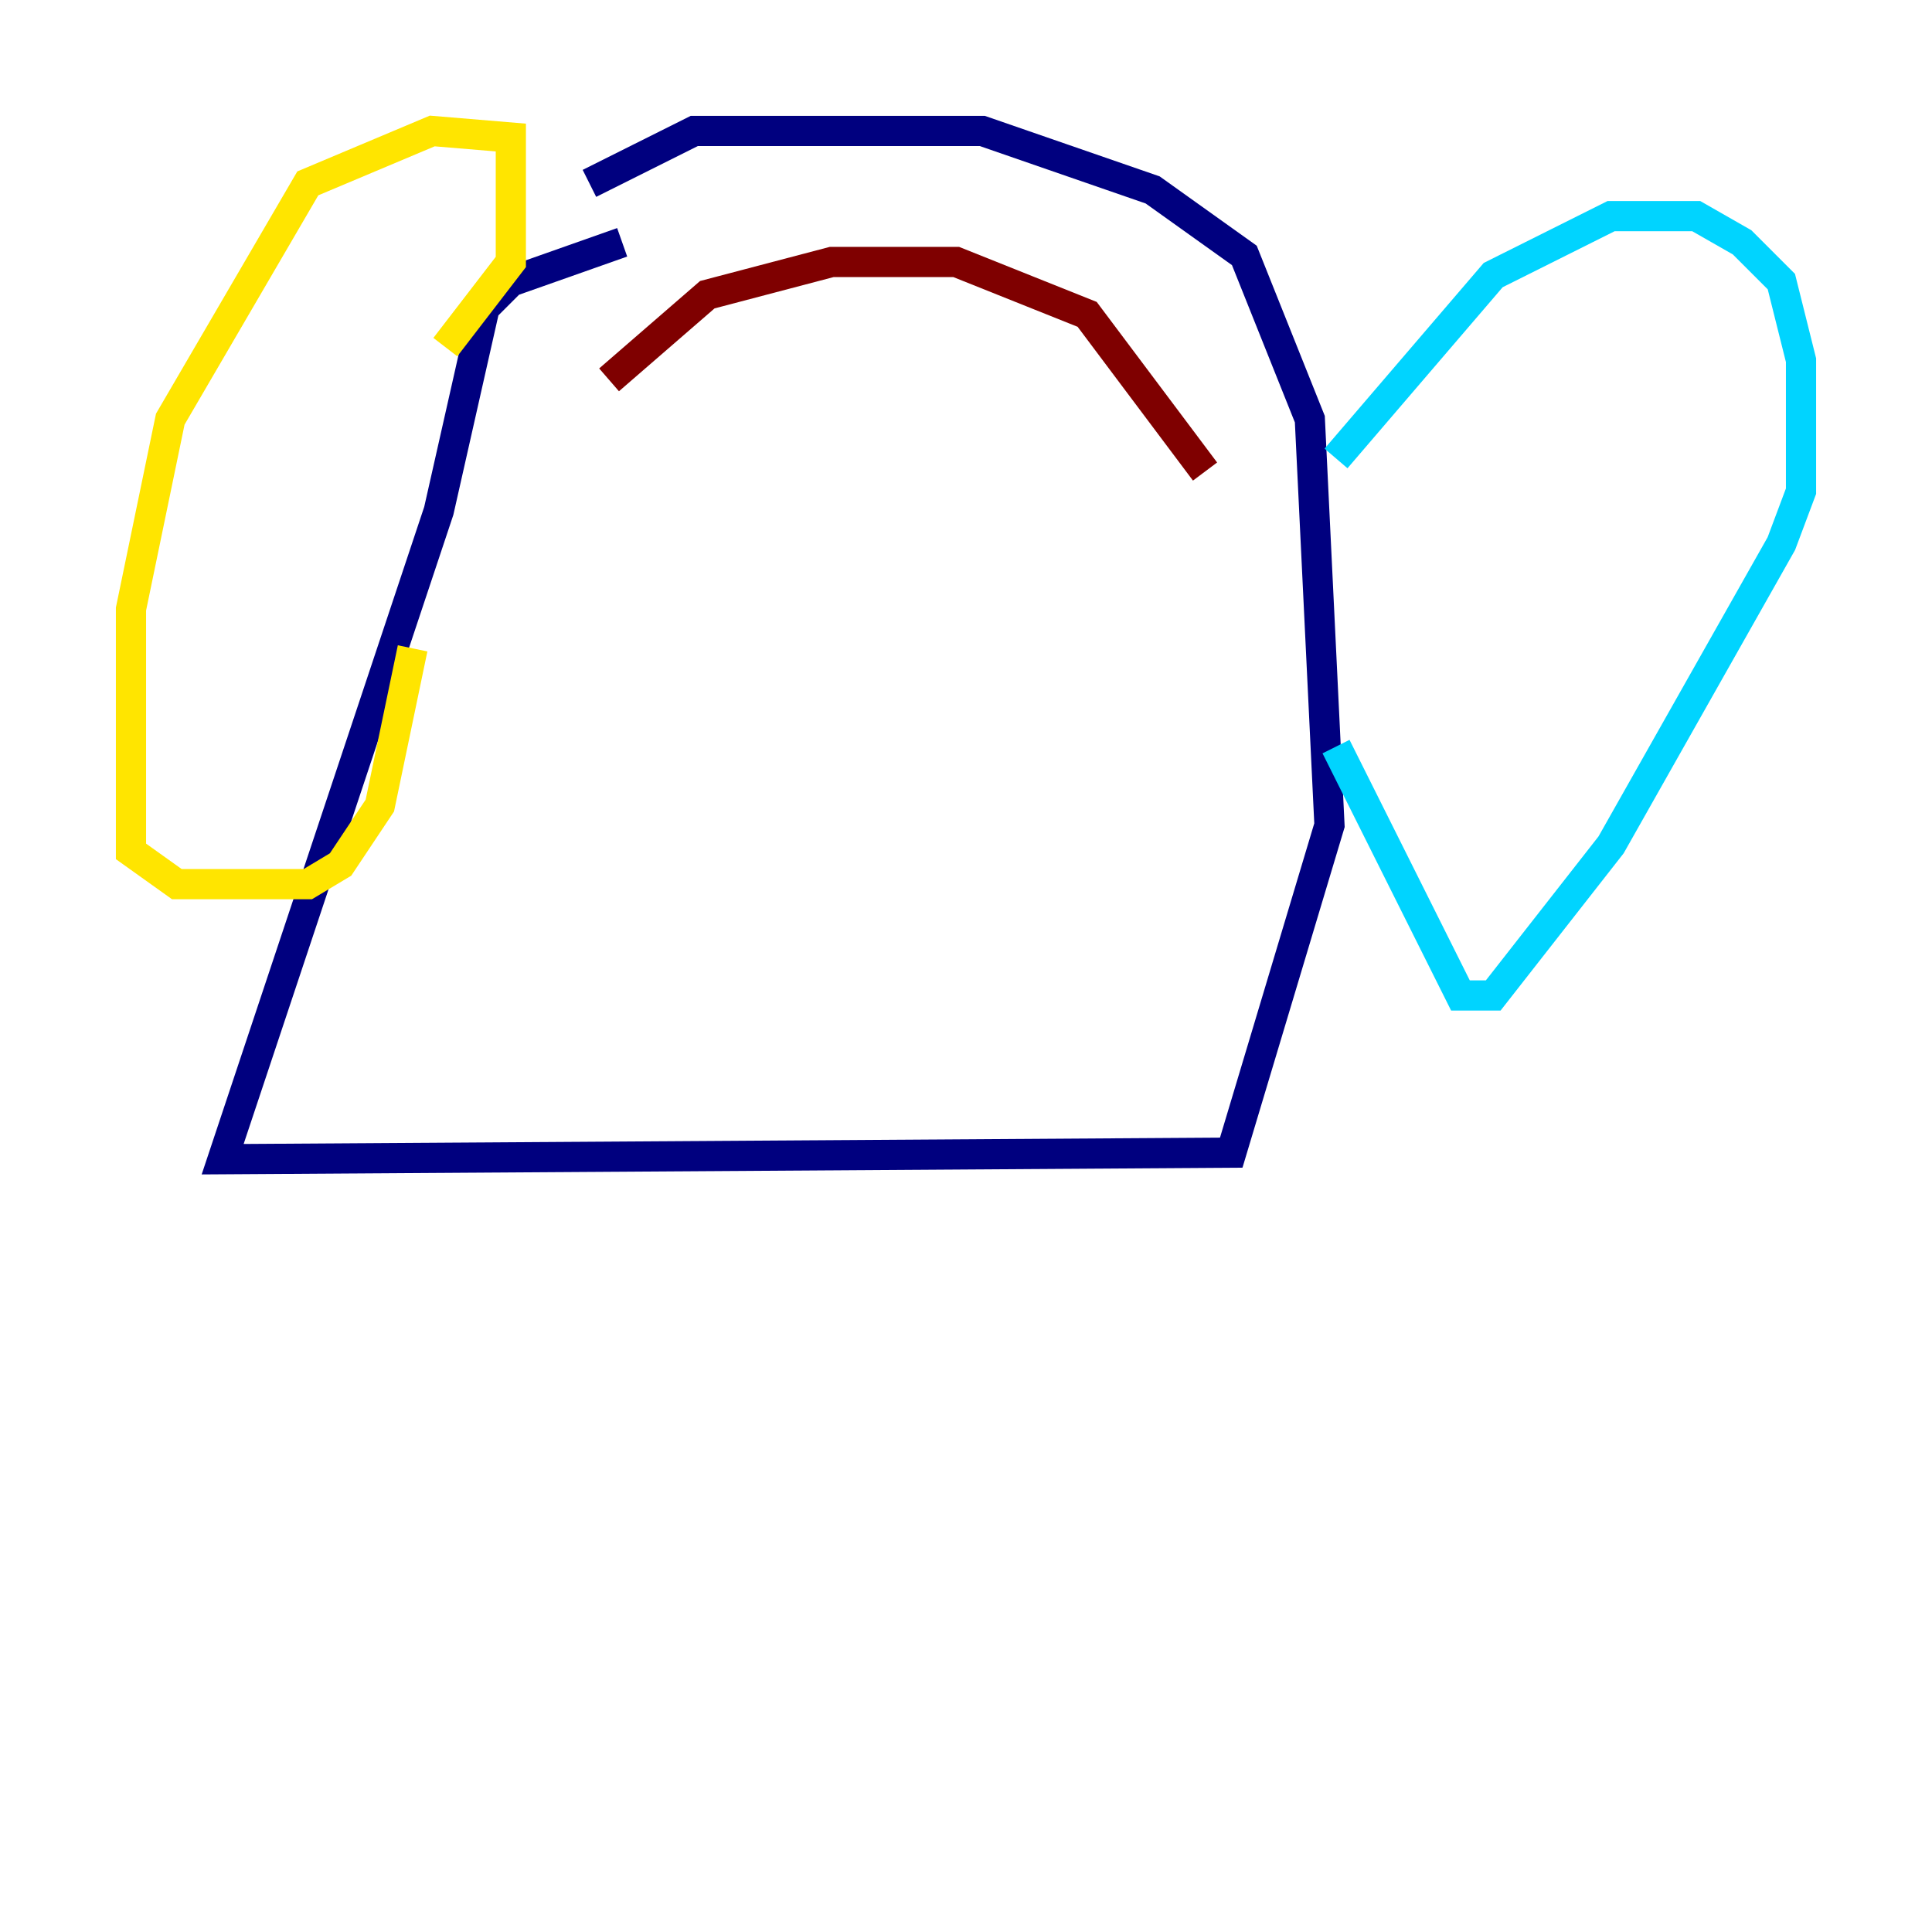 <?xml version="1.0" encoding="utf-8" ?>
<svg baseProfile="tiny" height="128" version="1.2" viewBox="0,0,128,128" width="128" xmlns="http://www.w3.org/2000/svg" xmlns:ev="http://www.w3.org/2001/xml-events" xmlns:xlink="http://www.w3.org/1999/xlink"><defs /><polyline fill="none" points="39.051,12.149 45.993,8.678 65.085,8.678 76.366,12.583 82.441,16.922 86.78,27.77 88.081,54.671 81.573,76.366 14.752,76.8 29.071,33.844 32.108,20.393 33.844,18.658 41.22,16.054" stroke="#00007f" stroke-width="2" /><polyline fill="none" points="88.515,30.373 98.929,18.224 106.739,14.319 112.38,14.319 115.417,16.054 118.02,18.658 119.322,23.864 119.322,32.542 118.02,36.014 106.739,55.973 98.929,65.953 96.759,65.953 88.515,49.464" stroke="#00d4ff" stroke-width="2" /><polyline fill="none" points="29.505,22.997 33.844,17.356 33.844,9.112 28.637,8.678 20.393,12.149 11.281,27.77 8.678,40.352 8.678,56.407 11.715,58.576 20.393,58.576 22.563,57.275 25.166,53.37 27.336,42.956" stroke="#ffe500" stroke-width="2" /><polyline fill="none" points="40.352,25.166 46.861,19.525 55.105,17.356 63.349,17.356 72.027,20.827 79.837,31.241" stroke="#7f0000" stroke-width="2" /></svg>